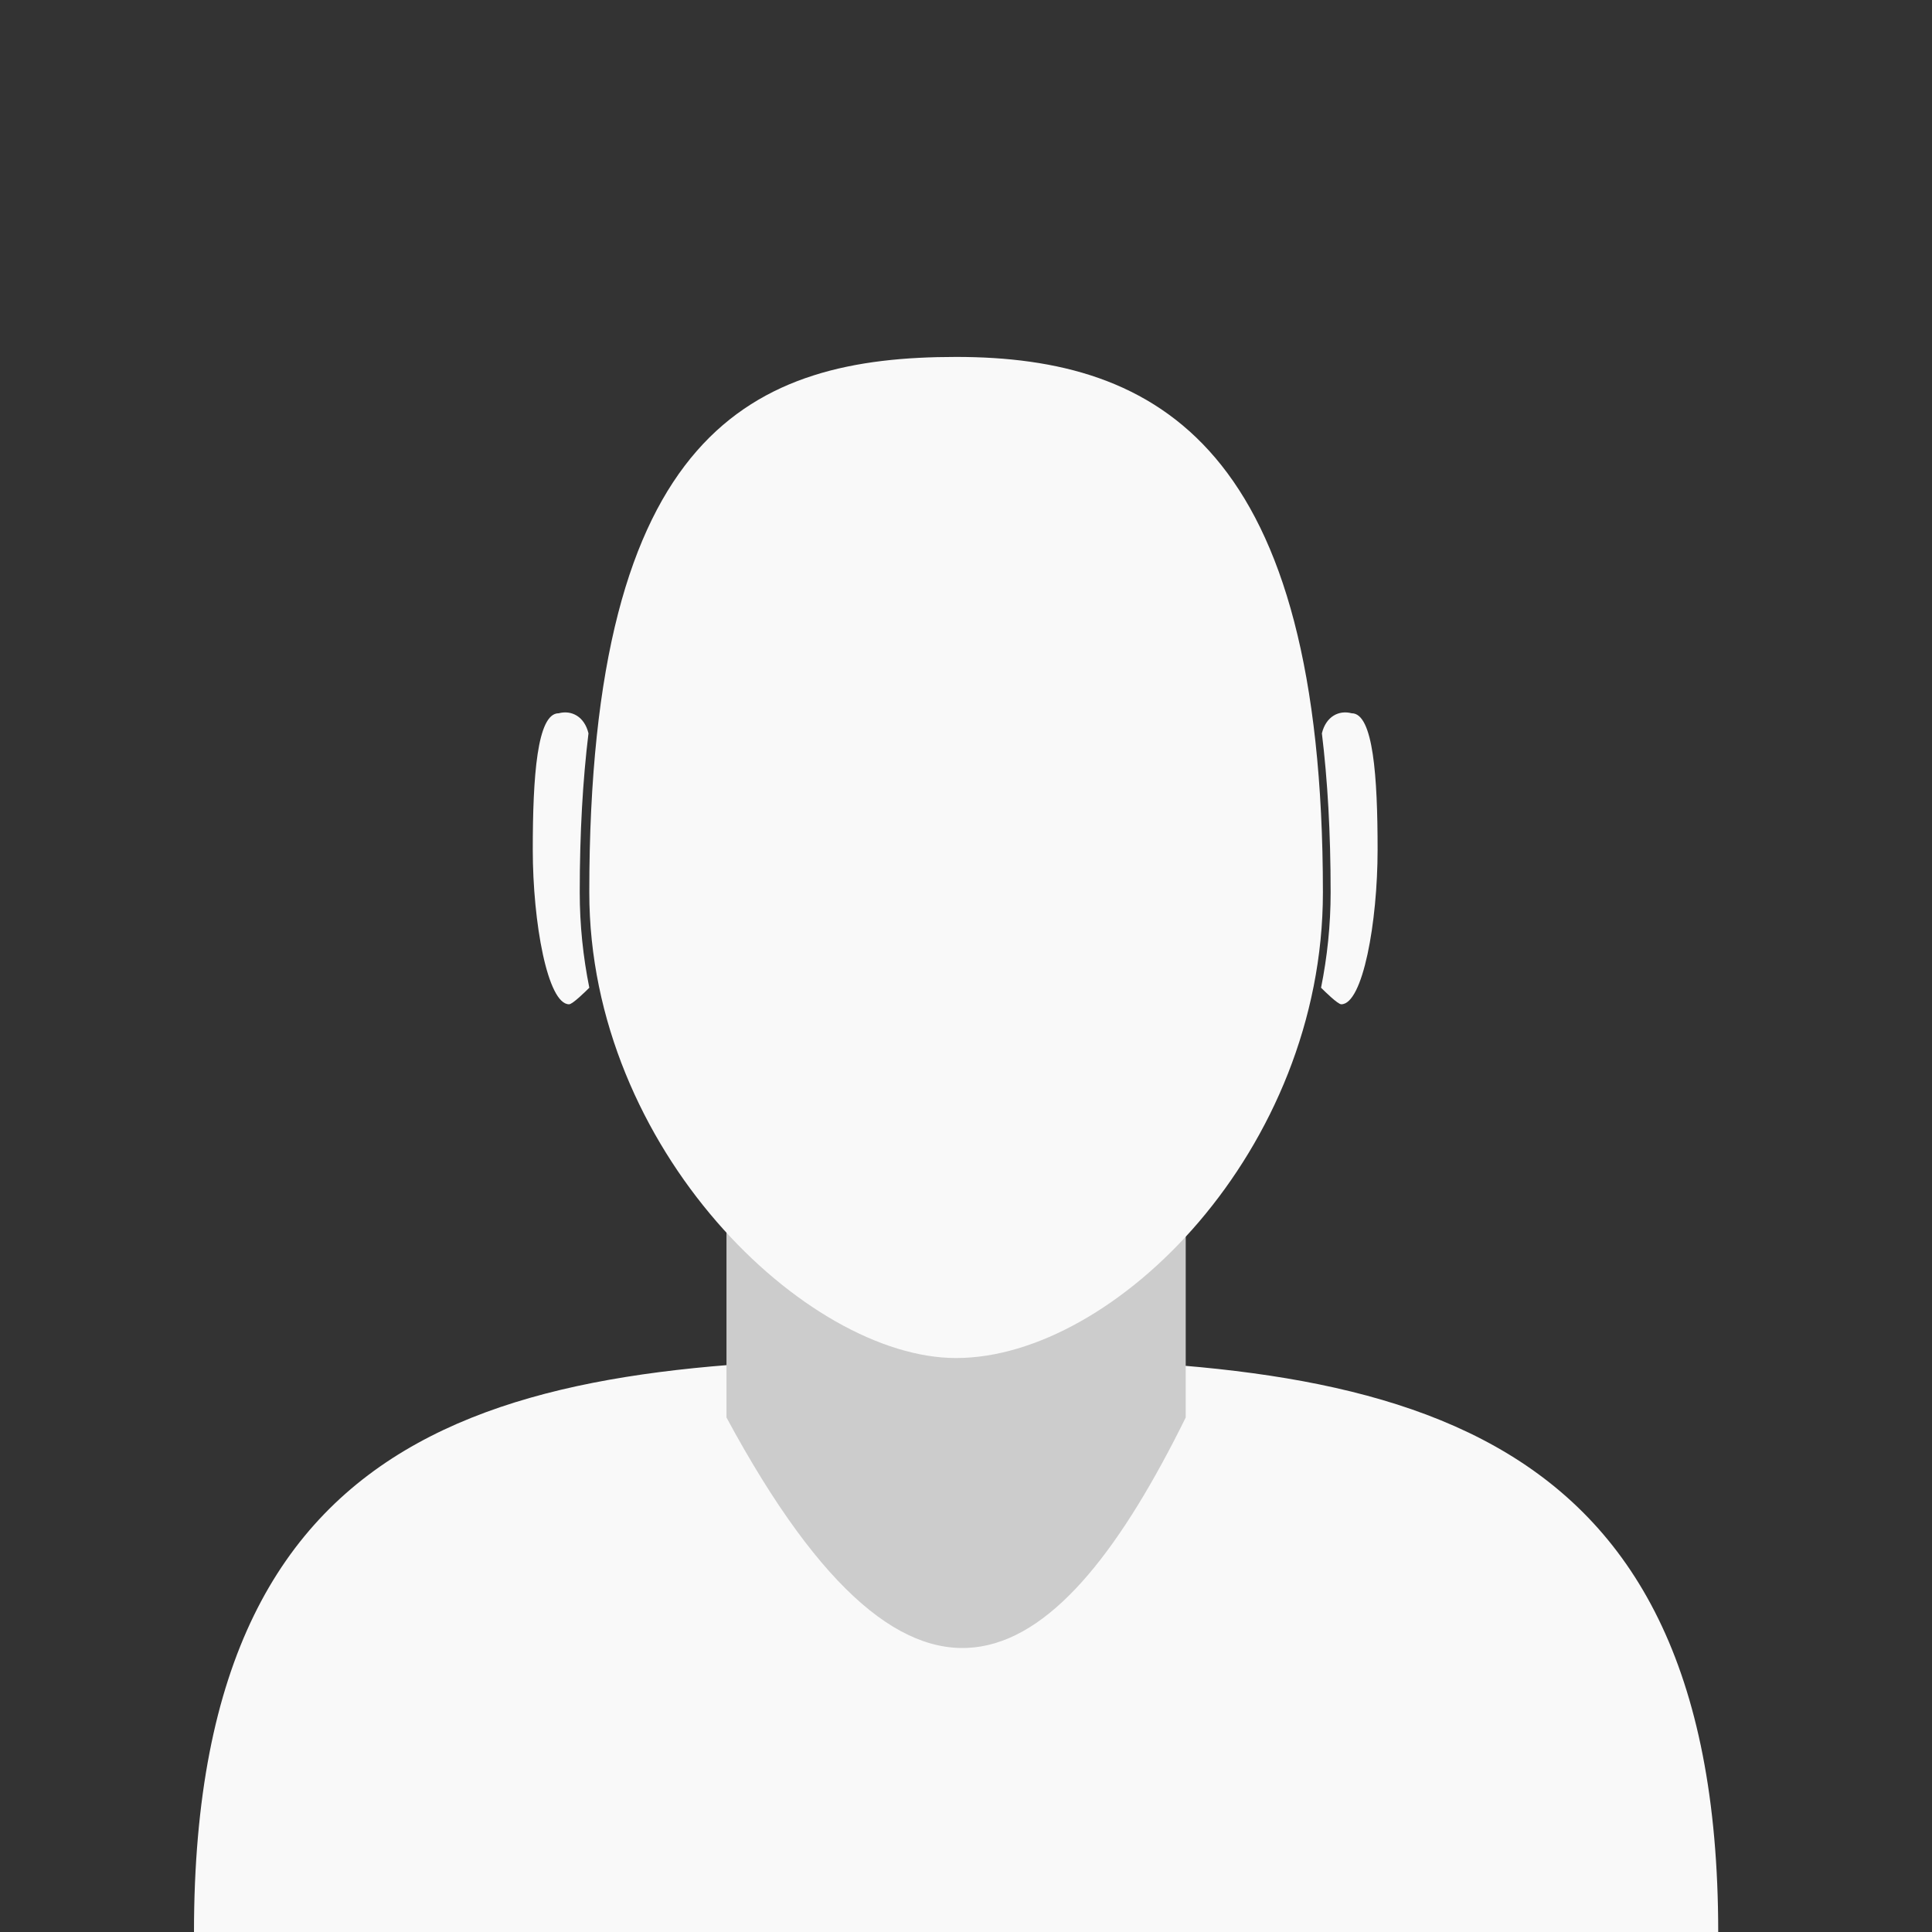<?xml version="1.0" encoding="UTF-8" standalone="no"?>
<!-- Created with Inkscape (http://www.inkscape.org/) -->

<svg
   width="500"
   height="500"
   viewBox="0 0 132.292 132.292"
   version="1.1"
   id="svg1"
   inkscape:version="1.3 (0e150ed, 2023-07-21)"
   sodipodi:docname="dummy.svg"
   xmlns:inkscape="http://www.inkscape.org/namespaces/inkscape"
   xmlns:sodipodi="http://sodipodi.sourceforge.net/DTD/sodipodi-0.dtd"
   xmlns="http://www.w3.org/2000/svg"
   xmlns:svg="http://www.w3.org/2000/svg">
  <rect x="0" y="0" width="132.292" height="132.292" fill="#333333" stroke="none"/>
  <sodipodi:namedview
     id="namedview1"
     pagecolor="#505050"
     bordercolor="#eeeeee"
     borderopacity="1"
     inkscape:showpageshadow="0"
     inkscape:pageopacity="0"
     inkscape:pagecheckerboard="0"
     inkscape:deskcolor="#d1d1d1"
     inkscape:document-units="mm"
     inkscape:zoom="0.86516311"
     inkscape:cx="293.00833"
     inkscape:cy="247.3522"
     inkscape:window-width="1680"
     inkscape:window-height="1050"
     inkscape:window-x="0"
     inkscape:window-y="0"
     inkscape:window-maximized="0"
     inkscape:current-layer="layer1" />
  <defs
     id="defs1" />
  <g
     inkscape:label="Layer 1"
     inkscape:groupmode="layer"
     id="layer1">
    <path
       id="path3"
       style="fill:#f9f9f9;fill-rule:evenodd;stroke-width:0.265"
       d="m 92.56,48.842 c -0.884,-0.237 -1.767,0.221 -2.045,1.373 0.388,3.185 0.599,6.787 0.599,10.891 0,2.238 -0.232,4.421 -0.656,6.529 0.236,0.231 1.139,1.129 1.385,1.133 1.473,3.44e-4 2.487,-5.601 2.487,-10.592 -3.9e-5,-4.991 -0.296,-9.335 -1.769,-9.335 z"
       sodipodi:nodetypes="ccsccsc" />
    <path
       id="path2"
       style="fill:#f9f9f9;fill-rule:evenodd;stroke-width:0.265"
       d="m 117.653,132.292 c 0,21.706 -23.364,39.302 -52.185,39.302 -28.821,0 -52.185,-17.596 -52.185,-39.302 10e-7,-36.817 23.364,-39.302 52.185,-39.302 28.821,10e-7 52.185,3.015 52.185,39.302 z"
       sodipodi:nodetypes="sssss" />
    <path
       id="rect5"
       style="fill:#cccccc;fill-rule:evenodd;stroke-width:0.265"
       d="m 49.745,76.408 h 31.446 v 20.654 c -8.572,17.385 -18.281,24.414 -31.446,0 z"
       sodipodi:nodetypes="ccccc" />
    <path
       id="path4"
       style="fill:#f9f9f9;fill-rule:evenodd;stroke-width:0.265"
       d="m 90.585,61.106 c 0,17.609 -14.236,31.884 -25.117,31.884 -10.24,0 -25.117,-14.275 -25.117,-31.884 0,-31.707 11.245,-36.666 25.117,-36.666 13.872,0 25.117,6.24 25.117,36.666 z"
       sodipodi:nodetypes="sssss" />
    <path
       id="path5"
       style="fill:#f9f9f9;fill-rule:evenodd;stroke-width:0.265"
       d="m 38.251,48.842 c 0.884,-0.237 1.767,0.221 2.045,1.373 -0.388,3.185 -0.599,6.787 -0.599,10.891 0,2.238 0.232,4.421 0.656,6.529 -0.236,0.231 -1.139,1.129 -1.385,1.133 -1.473,3.44e-4 -2.487,-5.601 -2.487,-10.592 3.9e-5,-4.991 0.296,-9.335 1.769,-9.335 z"
       sodipodi:nodetypes="ccsccsc" />
  </g>
</svg>
